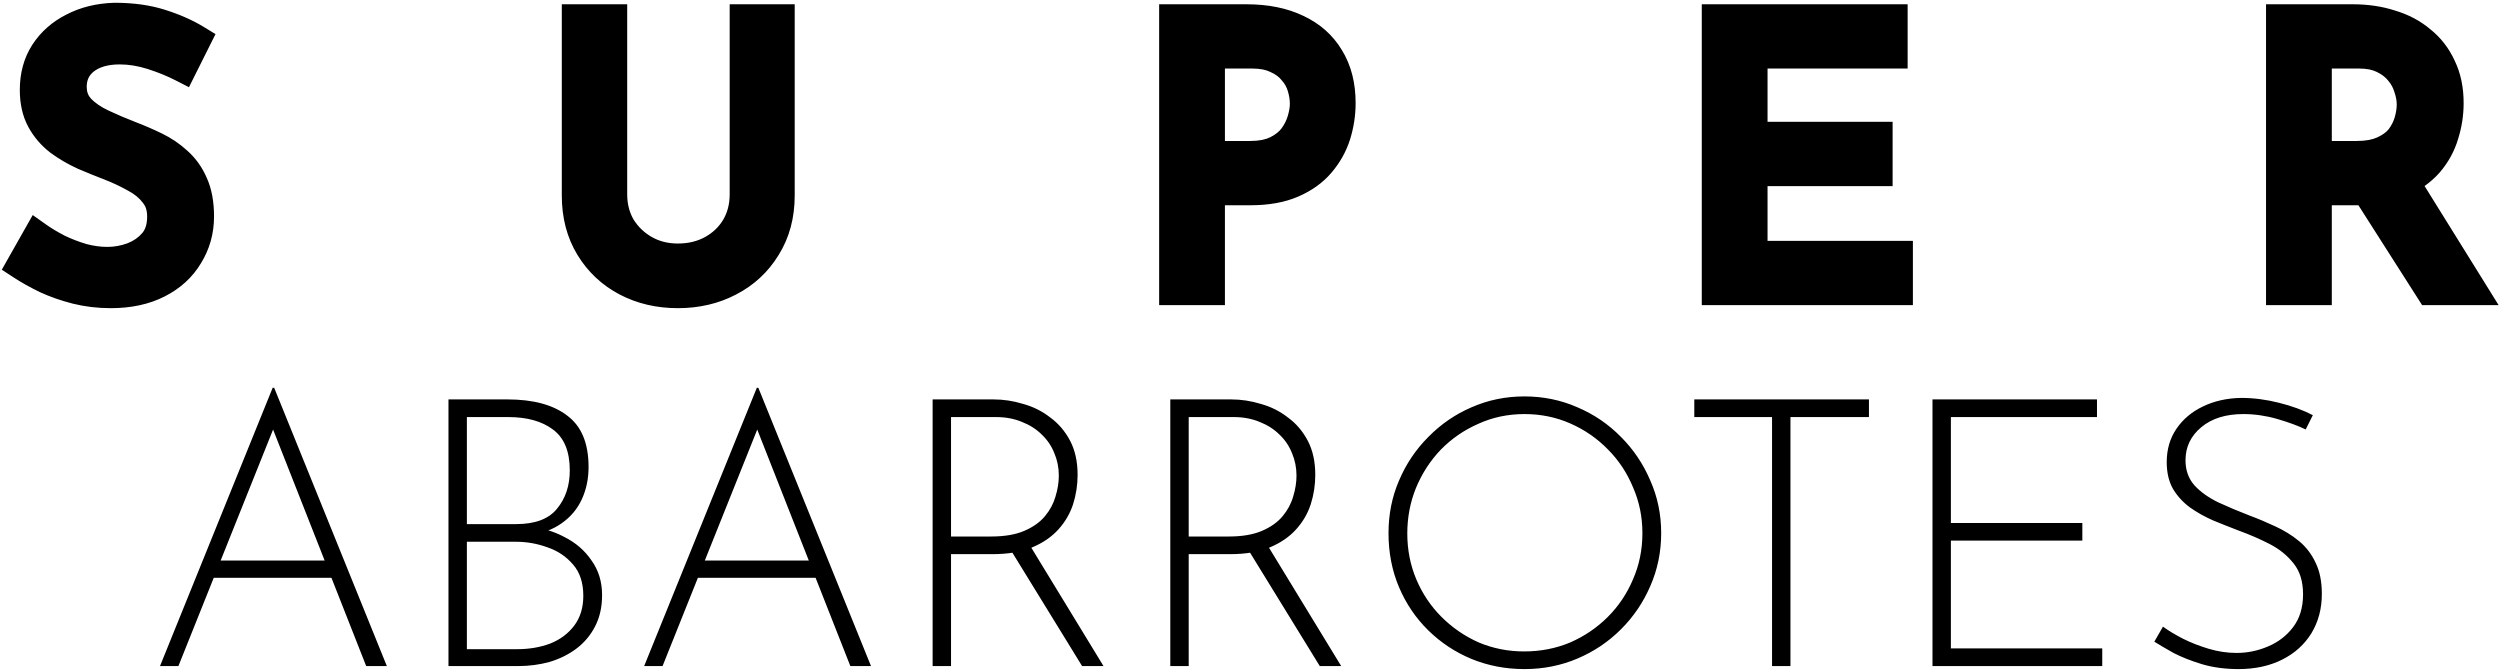<svg width="852" height="229" viewBox="0 0 852 229" fill="none" xmlns="http://www.w3.org/2000/svg">
<g clip-path="url(#clip0_111_371)">
<path d="M62.184 22.968C59.027 21.347 55.571 19.939 51.816 18.744C48.062 17.549 44.392 16.952 40.809 16.952C35.859 16.952 31.891 18.104 28.904 20.408C26.003 22.712 24.552 25.784 24.552 29.624C24.552 32.525 25.491 35 27.369 37.048C29.246 39.011 31.721 40.717 34.792 42.168C37.864 43.619 41.065 44.984 44.392 46.264C47.294 47.373 50.153 48.611 52.968 49.976C55.785 51.341 58.302 53.048 60.52 55.096C62.825 57.144 64.617 59.661 65.897 62.648C67.262 65.635 67.945 69.347 67.945 73.784C67.945 78.648 66.707 83.085 64.233 87.096C61.843 91.107 58.387 94.264 53.864 96.568C49.342 98.872 43.966 100.024 37.736 100.024C33.641 100.024 29.715 99.555 25.96 98.616C22.291 97.677 18.878 96.483 15.72 95.032C12.563 93.496 9.747 91.917 7.272 90.296L12.777 80.568C14.825 82.019 17.171 83.427 19.817 84.792C22.462 86.072 25.235 87.139 28.137 87.992C31.038 88.76 33.854 89.144 36.584 89.144C39.486 89.144 42.344 88.632 45.16 87.608C48.062 86.499 50.451 84.835 52.328 82.616C54.206 80.397 55.145 77.453 55.145 73.784C55.145 70.627 54.291 68.024 52.584 65.976C50.963 63.843 48.787 62.051 46.056 60.6C43.326 59.064 40.425 57.699 37.352 56.504C34.451 55.395 31.507 54.2 28.52 52.92C25.534 51.555 22.761 49.933 20.201 48.056C17.64 46.093 15.592 43.704 14.056 40.888C12.521 38.072 11.752 34.659 11.752 30.648C11.752 25.784 12.905 21.56 15.209 17.976C17.598 14.307 20.84 11.448 24.936 9.4C29.032 7.267 33.726 6.115 39.017 5.944C44.99 5.944 50.238 6.669 54.761 8.12C59.368 9.571 63.422 11.363 66.921 13.496L62.184 22.968ZM208.748 66.232C208.748 70.413 209.729 74.168 211.692 77.496C213.74 80.739 216.428 83.299 219.756 85.176C223.084 87.053 226.839 87.992 231.02 87.992C235.372 87.992 239.255 87.053 242.668 85.176C246.081 83.299 248.769 80.739 250.732 77.496C252.695 74.168 253.676 70.413 253.676 66.232V6.456H265.836V66.616C265.836 73.357 264.257 79.245 261.1 84.28C258.028 89.315 253.847 93.197 248.556 95.928C243.351 98.659 237.505 100.024 231.02 100.024C224.535 100.024 218.689 98.659 213.484 95.928C208.279 93.197 204.14 89.315 201.068 84.28C197.996 79.245 196.46 73.357 196.46 66.616V6.456H208.748V66.232ZM424.741 6.456C431.482 6.456 437.242 7.608 442.021 9.912C446.8 12.131 450.469 15.373 453.029 19.64C455.674 23.907 456.997 29.069 456.997 35.128C456.997 38.797 456.442 42.424 455.333 46.008C454.224 49.507 452.432 52.707 449.957 55.608C447.568 58.424 444.41 60.685 440.485 62.392C436.56 64.099 431.781 64.952 426.149 64.952H412.453V99H400.037V6.456H424.741ZM426.021 53.048C429.69 53.048 432.72 52.451 435.109 51.256C437.498 50.061 439.376 48.568 440.741 46.776C442.106 44.899 443.088 42.936 443.685 40.888C444.282 38.84 444.581 37.005 444.581 35.384C444.581 33.507 444.282 31.587 443.685 29.624C443.088 27.576 442.064 25.741 440.613 24.12C439.248 22.413 437.413 21.048 435.109 20.024C432.89 18.915 430.117 18.36 426.789 18.36H412.453V53.048H426.021ZM584.962 6.456H645.122V18.36H597.378V46.52H640.003V58.424H597.378V87.096H646.914V99H584.962V6.456ZM801.839 6.456C806.531 6.456 810.841 7.096 814.766 8.376C818.777 9.571 822.233 11.405 825.134 13.88C828.121 16.269 830.426 19.256 832.047 22.84C833.753 26.339 834.607 30.435 834.607 35.128C834.607 38.797 834.052 42.381 832.943 45.88C831.919 49.379 830.169 52.579 827.694 55.48C825.219 58.296 821.977 60.6 817.966 62.392C814.042 64.099 809.177 64.952 803.375 64.952H789.678V99H777.263V6.456H801.839ZM803.118 53.048C806.787 53.048 809.818 52.493 812.206 51.384C814.681 50.275 816.602 48.867 817.966 47.16C819.331 45.368 820.313 43.448 820.91 41.4C821.507 39.352 821.807 37.432 821.807 35.64C821.807 33.763 821.465 31.843 820.782 29.88C820.185 27.832 819.161 25.955 817.711 24.248C816.346 22.541 814.51 21.133 812.206 20.024C809.987 18.915 807.257 18.36 804.014 18.36H789.678V53.048H803.118ZM818.35 60.088L842.542 99H828.206L803.63 60.472L818.35 60.088Z" fill="black"/>
<mask id="mask0_111_371" style="mask-type:luminance" maskUnits="userSpaceOnUse" x="0" y="0" width="852" height="106">
<path d="M852 0H0V106H852V0Z" fill="white"/>
<path d="M62.184 22.968C59.027 21.347 55.571 19.939 51.816 18.744C48.062 17.549 44.392 16.952 40.809 16.952C35.859 16.952 31.891 18.104 28.904 20.408C26.003 22.712 24.552 25.784 24.552 29.624C24.552 32.525 25.491 35 27.369 37.048C29.246 39.011 31.721 40.717 34.792 42.168C37.864 43.619 41.065 44.984 44.392 46.264C47.294 47.373 50.153 48.611 52.968 49.976C55.785 51.341 58.302 53.048 60.52 55.096C62.825 57.144 64.617 59.661 65.897 62.648C67.262 65.635 67.945 69.347 67.945 73.784C67.945 78.648 66.707 83.085 64.233 87.096C61.843 91.107 58.387 94.264 53.864 96.568C49.342 98.872 43.966 100.024 37.736 100.024C33.641 100.024 29.715 99.555 25.96 98.616C22.291 97.677 18.878 96.483 15.72 95.032C12.563 93.496 9.747 91.917 7.272 90.296L12.777 80.568C14.825 82.019 17.171 83.427 19.817 84.792C22.462 86.072 25.235 87.139 28.137 87.992C31.038 88.76 33.854 89.144 36.584 89.144C39.486 89.144 42.344 88.632 45.16 87.608C48.062 86.499 50.451 84.835 52.328 82.616C54.206 80.397 55.145 77.453 55.145 73.784C55.145 70.627 54.291 68.024 52.584 65.976C50.963 63.843 48.787 62.051 46.056 60.6C43.326 59.064 40.425 57.699 37.352 56.504C34.451 55.395 31.507 54.2 28.52 52.92C25.534 51.555 22.761 49.933 20.201 48.056C17.64 46.093 15.592 43.704 14.056 40.888C12.521 38.072 11.752 34.659 11.752 30.648C11.752 25.784 12.905 21.56 15.209 17.976C17.598 14.307 20.84 11.448 24.936 9.4C29.032 7.267 33.726 6.115 39.017 5.944C44.99 5.944 50.238 6.669 54.761 8.12C59.368 9.571 63.422 11.363 66.921 13.496L62.184 22.968ZM208.748 66.232C208.748 70.413 209.729 74.168 211.692 77.496C213.74 80.739 216.428 83.299 219.756 85.176C223.084 87.053 226.839 87.992 231.02 87.992C235.372 87.992 239.255 87.053 242.668 85.176C246.081 83.299 248.769 80.739 250.732 77.496C252.695 74.168 253.676 70.413 253.676 66.232V6.456H265.836V66.616C265.836 73.357 264.257 79.245 261.1 84.28C258.028 89.315 253.847 93.197 248.556 95.928C243.351 98.659 237.505 100.024 231.02 100.024C224.535 100.024 218.689 98.659 213.484 95.928C208.279 93.197 204.14 89.315 201.068 84.28C197.996 79.245 196.46 73.357 196.46 66.616V6.456H208.748V66.232ZM424.741 6.456C431.482 6.456 437.242 7.608 442.021 9.912C446.8 12.131 450.469 15.373 453.029 19.64C455.674 23.907 456.997 29.069 456.997 35.128C456.997 38.797 456.442 42.424 455.333 46.008C454.224 49.507 452.432 52.707 449.957 55.608C447.568 58.424 444.41 60.685 440.485 62.392C436.56 64.099 431.781 64.952 426.149 64.952H412.453V99H400.037V6.456H424.741ZM426.021 53.048C429.69 53.048 432.72 52.451 435.109 51.256C437.498 50.061 439.376 48.568 440.741 46.776C442.106 44.899 443.088 42.936 443.685 40.888C444.282 38.84 444.581 37.005 444.581 35.384C444.581 33.507 444.282 31.587 443.685 29.624C443.088 27.576 442.064 25.741 440.613 24.12C439.248 22.413 437.413 21.048 435.109 20.024C432.89 18.915 430.117 18.36 426.789 18.36H412.453V53.048H426.021ZM584.962 6.456H645.122V18.36H597.378V46.52H640.003V58.424H597.378V87.096H646.914V99H584.962V6.456ZM801.839 6.456C806.531 6.456 810.841 7.096 814.766 8.376C818.777 9.571 822.233 11.405 825.134 13.88C828.121 16.269 830.426 19.256 832.047 22.84C833.753 26.339 834.607 30.435 834.607 35.128C834.607 38.797 834.052 42.381 832.943 45.88C831.919 49.379 830.169 52.579 827.694 55.48C825.219 58.296 821.977 60.6 817.966 62.392C814.042 64.099 809.177 64.952 803.375 64.952H789.678V99H777.263V6.456H801.839ZM803.118 53.048C806.787 53.048 809.818 52.493 812.206 51.384C814.681 50.275 816.602 48.867 817.966 47.16C819.331 45.368 820.313 43.448 820.91 41.4C821.507 39.352 821.807 37.432 821.807 35.64C821.807 33.763 821.465 31.843 820.782 29.88C820.185 27.832 819.161 25.955 817.711 24.248C816.346 22.541 814.51 21.133 812.206 20.024C809.987 18.915 807.257 18.36 804.014 18.36H789.678V53.048H803.118ZM818.35 60.088L842.542 99H828.206L803.63 60.472L818.35 60.088Z" fill="black"/>
</mask>
<g mask="url(#mask0_111_371)">
<path d="M62.184 22.968L59.9 27.416L64.396 29.724L66.656 25.204L62.184 22.968ZM28.904 20.408L25.85 16.449L25.822 16.471L25.794 16.492L28.904 20.408ZM27.368 37.048L23.682 40.427L23.718 40.466L23.755 40.504L27.368 37.048ZM44.392 46.264L42.597 50.931L42.606 50.934L44.392 46.264ZM60.52 55.096L57.129 58.77L57.163 58.802L57.198 58.833L60.52 55.096ZM65.896 62.648L61.3 64.618L61.324 64.672L61.349 64.727L65.896 62.648ZM64.232 87.096L59.977 84.471L59.956 84.504L59.936 84.537L64.232 87.096ZM25.96 98.616L24.721 103.46L24.734 103.463L24.747 103.467L25.96 98.616ZM15.72 95.032L13.533 99.528L13.582 99.552L13.632 99.575L15.72 95.032ZM7.272 90.296L2.92 87.834L0.613 91.911L4.532 94.478L7.272 90.296ZM12.776 80.568L15.666 76.488L11.15 73.289L8.424 78.106L12.776 80.568ZM19.816 84.792L17.523 89.235L17.58 89.265L17.638 89.293L19.816 84.792ZM28.136 87.992L26.725 92.789L26.791 92.808L26.856 92.826L28.136 87.992ZM45.16 87.608L46.869 92.307L46.907 92.293L46.946 92.278L45.16 87.608ZM52.584 65.976L48.603 69.001L48.671 69.091L48.743 69.177L52.584 65.976ZM46.056 60.6L43.605 64.958L43.657 64.987L43.71 65.016L46.056 60.6ZM37.352 56.504L39.164 51.844L39.151 51.839L39.138 51.834L37.352 56.504ZM28.52 52.92L26.441 57.467L26.495 57.492L26.55 57.516L28.52 52.92ZM20.2 48.056L17.158 52.024L17.2 52.056L17.243 52.088L20.2 48.056ZM15.208 17.976L11.018 15.248L11.01 15.26L11.002 15.272L15.208 17.976ZM24.936 9.4L27.172 13.872L27.209 13.854L27.246 13.835L24.936 9.4ZM39.016 5.944V0.944H38.935L38.855 0.947L39.016 5.944ZM54.76 8.12L53.233 12.881L53.246 12.885L53.258 12.889L54.76 8.12ZM66.92 13.496L71.392 15.732L73.448 11.62L69.523 9.227L66.92 13.496ZM62.184 22.968L64.468 18.52C61.039 16.759 57.322 15.249 53.332 13.979L51.816 18.744L50.3 23.509C53.819 24.628 57.014 25.934 59.9 27.416L62.184 22.968ZM51.816 18.744L53.332 13.979C49.135 12.644 44.955 11.952 40.808 11.952V16.952V21.952C43.829 21.952 46.987 22.454 50.3 23.509L51.816 18.744ZM40.808 16.952V11.952C35.099 11.952 29.951 13.286 25.85 16.449L28.904 20.408L31.958 24.367C33.831 22.922 36.618 21.952 40.808 21.952V16.952ZM28.904 20.408L25.794 16.492C21.649 19.784 19.552 24.323 19.552 29.624H24.552H29.552C29.552 27.245 30.356 25.64 32.013 24.324L28.904 20.408ZM24.552 29.624H19.552C19.552 33.715 20.919 37.413 23.682 40.427L27.368 37.048L31.054 33.669C30.062 32.587 29.552 31.335 29.552 29.624H24.552ZM27.368 37.048L23.755 40.504C26.147 43.005 29.165 45.04 32.657 46.689L34.792 42.168L36.927 37.647C34.275 36.395 32.344 35.016 30.981 33.592L27.368 37.048ZM34.792 42.168L32.657 46.689C35.846 48.195 39.16 49.609 42.597 50.931L44.392 46.264L46.187 41.597C42.968 40.359 39.882 39.042 36.927 37.647L34.792 42.168ZM44.392 46.264L42.606 50.934C45.372 51.992 48.099 53.172 50.786 54.475L52.968 49.976L55.149 45.477C52.205 44.049 49.214 42.755 46.178 41.594L44.392 46.264ZM52.968 49.976L50.786 54.475C53.177 55.634 55.283 57.067 57.129 58.77L60.52 55.096L63.911 51.422C61.319 49.029 58.391 47.048 55.149 45.477L52.968 49.976ZM60.52 55.096L57.198 58.833C58.923 60.366 60.294 62.269 61.3 64.618L65.896 62.648L70.492 60.678C68.938 57.053 66.725 53.922 63.842 51.359L60.52 55.096ZM65.896 62.648L61.349 64.727C62.33 66.874 62.944 69.826 62.944 73.784H67.944H72.944C72.944 68.868 72.192 64.395 70.443 60.569L65.896 62.648ZM67.944 73.784H62.944C62.944 77.752 61.948 81.275 59.977 84.471L64.232 87.096L68.487 89.722C71.465 84.895 72.944 79.544 72.944 73.784H67.944ZM64.232 87.096L59.936 84.537C58.072 87.667 55.352 90.198 51.594 92.113L53.864 96.568L56.133 101.023C61.421 98.33 65.613 94.547 68.527 89.655L64.232 87.096ZM53.864 96.568L51.594 92.113C47.916 93.986 43.353 95.024 37.736 95.024V100.024V105.024C44.578 105.024 50.766 103.758 56.133 101.023L53.864 96.568ZM37.736 100.024V95.024C34.025 95.024 30.508 94.599 27.173 93.765L25.96 98.616L24.747 103.467C28.921 104.51 33.255 105.024 37.736 105.024V100.024ZM25.96 98.616L27.199 93.772C23.795 92.901 20.668 91.803 17.807 90.489L15.72 95.032L13.632 99.575C17.086 101.162 20.786 102.453 24.721 103.46L25.96 98.616ZM15.72 95.032L17.907 90.536C14.907 89.076 12.28 87.6 10.012 86.114L7.272 90.296L4.532 94.478C7.213 96.235 10.219 97.916 13.533 99.528L15.72 95.032ZM7.272 90.296L11.624 92.758L17.128 83.03L12.776 80.568L8.424 78.106L2.92 87.834L7.272 90.296ZM12.776 80.568L9.886 84.648C12.155 86.256 14.707 87.782 17.523 89.235L19.816 84.792L22.109 80.349C19.634 79.071 17.493 77.782 15.666 76.488L12.776 80.568ZM19.816 84.792L17.638 89.293C20.538 90.696 23.568 91.86 26.725 92.789L28.136 87.992L29.547 83.195C26.901 82.417 24.385 81.448 21.994 80.291L19.816 84.792ZM28.136 87.992L26.856 92.826C30.134 93.693 33.381 94.144 36.584 94.144V89.144V84.144C34.325 84.144 31.94 83.827 29.415 83.159L28.136 87.992ZM36.584 89.144V94.144C40.087 94.144 43.523 93.523 46.869 92.307L45.16 87.608L43.451 82.909C41.165 83.74 38.883 84.144 36.584 84.144V89.144ZM45.16 87.608L46.946 92.278C50.579 90.889 53.685 88.752 56.145 85.846L52.328 82.616L48.511 79.386C47.216 80.917 45.544 82.108 43.374 82.938L45.16 87.608ZM52.328 82.616L56.145 85.846C58.969 82.507 60.144 78.317 60.144 73.784H55.144H50.144C50.144 76.59 49.441 78.287 48.511 79.386L52.328 82.616ZM55.144 73.784H60.144C60.144 69.683 59.013 65.881 56.425 62.775L52.584 65.976L48.743 69.177C49.568 70.167 50.144 71.571 50.144 73.784H55.144ZM52.584 65.976L56.565 62.951C54.443 60.159 51.673 57.923 48.402 56.184L46.056 60.6L43.71 65.016C45.9 66.179 47.482 67.527 48.603 69.001L52.584 65.976ZM46.056 60.6L48.507 56.242C45.561 54.585 42.445 53.12 39.164 51.844L37.352 56.504L35.54 61.164C38.403 62.278 41.09 63.543 43.605 64.958L46.056 60.6ZM37.352 56.504L39.138 51.834C36.301 50.749 33.418 49.579 30.489 48.324L28.52 52.92L26.55 57.516C29.595 58.821 32.6 60.04 35.566 61.174L37.352 56.504ZM28.52 52.92L30.599 48.373C27.911 47.144 25.433 45.693 23.157 44.024L20.2 48.056L17.243 52.088C20.087 54.173 23.156 55.965 26.441 57.467L28.52 52.92ZM20.2 48.056L23.242 44.088C21.233 42.548 19.645 40.693 18.445 38.494L14.056 40.888L9.666 43.282C11.539 46.715 14.047 49.639 17.158 52.024L20.2 48.056ZM14.056 40.888L18.445 38.494C17.398 36.574 16.752 34.028 16.752 30.648H11.752H6.752C6.752 35.289 7.642 39.57 9.666 43.282L14.056 40.888ZM11.752 30.648H16.752C16.752 26.603 17.699 23.348 19.414 20.68L15.208 17.976L11.002 15.272C8.109 19.772 6.752 24.965 6.752 30.648H11.752ZM15.208 17.976L19.398 20.704C21.28 17.814 23.833 15.542 27.172 13.872L24.936 9.4L22.7 4.928C17.847 7.354 13.915 10.799 11.018 15.248L15.208 17.976ZM24.936 9.4L27.246 13.835C30.586 12.095 34.526 11.091 39.177 10.941L39.016 5.944L38.855 0.947C32.924 1.138 27.478 2.438 22.626 4.965L24.936 9.4ZM39.016 5.944V10.944C44.598 10.944 49.312 11.623 53.233 12.881L54.76 8.12L56.287 3.359C51.163 1.715 45.38 0.944 39.016 0.944V5.944ZM54.76 8.12L53.258 12.889C57.547 14.239 61.219 15.876 64.317 17.765L66.92 13.496L69.523 9.227C65.624 6.849 61.189 4.902 56.261 3.351L54.76 8.12ZM66.92 13.496L62.448 11.26L57.712 20.732L62.184 22.968L66.656 25.204L71.392 15.732L66.92 13.496ZM211.692 77.496L207.385 80.036L207.424 80.102L207.465 80.166L211.692 77.496ZM250.732 77.496L255.01 80.085L255.024 80.061L255.039 80.036L250.732 77.496ZM253.676 6.456V1.456H248.676V6.456H253.676ZM265.836 6.456H270.836V1.456H265.836V6.456ZM261.1 84.28L256.864 81.624L256.848 81.65L256.832 81.676L261.1 84.28ZM248.556 95.928L246.263 91.485L246.248 91.493L246.233 91.5L248.556 95.928ZM196.46 6.456V1.456H191.46V6.456H196.46ZM208.748 6.456H213.748V1.456H208.748V6.456ZM208.748 66.232H203.748C203.748 71.231 204.932 75.876 207.385 80.036L211.692 77.496L215.999 74.956C214.527 72.46 213.748 69.596 213.748 66.232H208.748ZM211.692 77.496L207.465 80.166C209.953 84.105 213.248 87.246 217.299 89.531L219.756 85.176L222.213 80.821C219.608 79.352 217.527 77.372 215.919 74.826L211.692 77.496ZM219.756 85.176L217.299 89.531C221.446 91.87 226.061 92.992 231.02 92.992V87.992V82.992C227.616 82.992 224.722 82.236 222.213 80.821L219.756 85.176ZM231.02 87.992V92.992C236.114 92.992 240.843 91.886 245.078 89.557L242.668 85.176L240.258 80.795C237.667 82.22 234.63 82.992 231.02 82.992V87.992ZM242.668 85.176L245.078 89.557C249.238 87.269 252.579 84.1 255.01 80.085L250.732 77.496L246.455 74.907C244.959 77.377 242.925 79.328 240.258 80.795L242.668 85.176ZM250.732 77.496L255.039 80.036C257.492 75.876 258.676 71.231 258.676 66.232H253.676H248.676C248.676 69.596 247.897 72.46 246.425 74.956L250.732 77.496ZM253.676 66.232H258.676V6.456H253.676H248.676V66.232H253.676ZM253.676 6.456V11.456H265.836V6.456V1.456H253.676V6.456ZM265.836 6.456H260.836V66.616H265.836H270.836V6.456H265.836ZM265.836 66.616H260.836C260.836 72.547 259.458 77.488 256.864 81.624L261.1 84.28L265.336 86.936C269.057 81.003 270.836 74.168 270.836 66.616H265.836ZM261.1 84.28L256.832 81.676C254.242 85.92 250.747 89.17 246.263 91.485L248.556 95.928L250.849 100.371C256.946 97.224 261.814 92.709 265.368 86.884L261.1 84.28ZM248.556 95.928L246.233 91.5C241.816 93.817 236.781 95.024 231.02 95.024V100.024V105.024C238.229 105.024 244.885 103.5 250.879 100.356L248.556 95.928ZM231.02 100.024V95.024C225.259 95.024 220.224 93.817 215.807 91.5L213.484 95.928L211.161 100.356C217.155 103.5 223.811 105.024 231.02 105.024V100.024ZM213.484 95.928L215.807 91.5C211.406 89.192 207.938 85.94 205.336 81.676L201.068 84.28L196.8 86.884C200.342 92.689 205.152 97.203 211.161 100.356L213.484 95.928ZM201.068 84.28L205.336 81.676C202.808 77.532 201.46 72.573 201.46 66.616H196.46H191.46C191.46 74.142 193.184 80.958 196.8 86.884L201.068 84.28ZM196.46 66.616H201.46V6.456H196.46H191.46V66.616H196.46ZM196.46 6.456V11.456H208.748V6.456V1.456H196.46V6.456ZM208.748 6.456H203.748V66.232H208.748H213.748V6.456H208.748ZM442.021 9.912L439.85 14.416L439.882 14.432L439.915 14.447L442.021 9.912ZM453.029 19.64L448.742 22.212L448.76 22.244L448.78 22.275L453.029 19.64ZM455.333 46.008L460.099 47.519L460.104 47.503L460.109 47.486L455.333 46.008ZM449.957 55.608L446.153 52.363L446.144 52.373L449.957 55.608ZM412.453 64.952V59.952H407.453V64.952H412.453ZM412.453 99V104H417.453V99H412.453ZM400.037 99H395.037V104H400.037V99ZM400.037 6.456V1.456H395.037V6.456H400.037ZM440.741 46.776L444.718 49.806L444.752 49.762L444.785 49.717L440.741 46.776ZM443.685 29.624L438.885 31.024L438.893 31.052L438.902 31.08L443.685 29.624ZM440.613 24.12L436.709 27.244L436.795 27.351L436.887 27.454L440.613 24.12ZM435.109 20.024L432.873 24.496L432.975 24.547L433.078 24.593L435.109 20.024ZM412.453 18.36V13.36H407.453V18.36H412.453ZM412.453 53.048H407.453V58.048H412.453V53.048ZM424.741 6.456V11.456C430.928 11.456 435.906 12.514 439.85 14.416L442.021 9.912L444.193 5.408C438.579 2.702 432.037 1.456 424.741 1.456V6.456ZM442.021 9.912L439.915 14.447C443.843 16.271 446.727 18.855 448.742 22.212L453.029 19.64L457.316 17.067C454.211 11.891 449.756 7.991 444.127 5.377L442.021 9.912ZM453.029 19.64L448.78 22.275C450.841 25.6 451.997 29.807 451.997 35.128H456.997H461.997C461.997 28.332 460.507 22.213 457.279 17.005L453.029 19.64ZM456.997 35.128H451.997C451.997 38.285 451.521 41.413 450.557 44.53L455.333 46.008L460.109 47.486C461.364 43.434 461.997 39.31 461.997 35.128H456.997ZM455.333 46.008L450.567 44.497C449.667 47.334 448.212 49.95 446.153 52.363L449.957 55.608L453.761 58.853C456.652 55.464 458.78 51.679 460.099 47.519L455.333 46.008ZM449.957 55.608L446.144 52.373C444.323 54.52 441.827 56.357 438.491 57.807L440.485 62.392L442.479 66.977C446.994 65.014 450.812 62.328 453.77 58.843L449.957 55.608ZM440.485 62.392L438.491 57.807C435.36 59.168 431.301 59.952 426.149 59.952V64.952V69.952C432.261 69.952 437.759 69.029 442.479 66.977L440.485 62.392ZM426.149 64.952V59.952H412.453V64.952V69.952H426.149V64.952ZM412.453 64.952H407.453V99H412.453H417.453V64.952H412.453ZM412.453 99V94H400.037V99V104H412.453V99ZM400.037 99H405.037V6.456H400.037H395.037V99H400.037ZM400.037 6.456V11.456H424.741V6.456V1.456H400.037V6.456ZM426.021 53.048V58.048C430.192 58.048 434.052 57.375 437.345 55.728L435.109 51.256L432.873 46.784C431.387 47.527 429.188 48.048 426.021 48.048V53.048ZM435.109 51.256L437.345 55.728C440.291 54.255 442.812 52.308 444.718 49.806L440.741 46.776L436.764 43.746C435.94 44.828 434.705 45.868 432.873 46.784L435.109 51.256ZM440.741 46.776L444.785 49.717C446.459 47.414 447.713 44.936 448.485 42.288L443.685 40.888L438.885 39.488C438.463 40.936 437.754 42.383 436.697 43.835L440.741 46.776ZM443.685 40.888L448.485 42.288C449.176 39.92 449.581 37.601 449.581 35.384H444.581H439.581C439.581 36.409 439.389 37.76 438.885 39.488L443.685 40.888ZM444.581 35.384H449.581C449.581 32.97 449.196 30.559 448.468 28.168L443.685 29.624L438.902 31.08C439.369 32.614 439.581 34.043 439.581 35.384H444.581ZM443.685 29.624L448.485 28.224C447.674 25.445 446.278 22.952 444.339 20.786L440.613 24.12L436.887 27.454C437.85 28.53 438.501 29.707 438.885 31.024L443.685 29.624ZM440.613 24.12L444.517 20.997C442.58 18.575 440.062 16.754 437.14 15.455L435.109 20.024L433.078 24.593C434.764 25.342 435.915 26.251 436.709 27.244L440.613 24.12ZM435.109 20.024L437.345 15.552C434.237 13.998 430.64 13.36 426.789 13.36V18.36V23.36C429.594 23.36 431.544 23.832 432.873 24.496L435.109 20.024ZM426.789 18.36V13.36H412.453V18.36V23.36H426.789V18.36ZM412.453 18.36H407.453V53.048H412.453H417.453V18.36H412.453ZM412.453 53.048V58.048H426.021V53.048V48.048H412.453V53.048ZM584.962 6.456V1.456H579.962V6.456H584.962ZM645.122 6.456H650.122V1.456H645.122V6.456ZM645.122 18.36V23.36H650.122V18.36H645.122ZM597.378 18.36V13.36H592.378V18.36H597.378ZM597.378 46.52H592.378V51.52H597.378V46.52ZM640.002 46.52H645.002V41.52H640.002V46.52ZM640.002 58.424V63.424H645.002V58.424H640.002ZM597.378 58.424V53.424H592.378V58.424H597.378ZM597.378 87.096H592.378V92.096H597.378V87.096ZM646.914 87.096H651.914V82.096H646.914V87.096ZM646.914 99V104H651.914V99H646.914ZM584.962 99H579.962V104H584.962V99ZM584.962 6.456V11.456H645.122V6.456V1.456H584.962V6.456ZM645.122 6.456H640.122V18.36H645.122H650.122V6.456H645.122ZM645.122 18.36V13.36H597.378V18.36V23.36H645.122V18.36ZM597.378 18.36H592.378V46.52H597.378H602.378V18.36H597.378ZM597.378 46.52V51.52H640.002V46.52V41.52H597.378V46.52ZM640.002 46.52H635.002V58.424H640.002H645.002V46.52H640.002ZM640.002 58.424V53.424H597.378V58.424V63.424H640.002V58.424ZM597.378 58.424H592.378V87.096H597.378H602.378V58.424H597.378ZM597.378 87.096V92.096H646.914V87.096V82.096H597.378V87.096ZM646.914 87.096H641.914V99H646.914H651.914V87.096H646.914ZM646.914 99V94H584.962V99V104H646.914V99ZM584.962 99H589.962V6.456H584.962H579.962V99H584.962ZM814.766 8.376L813.216 13.13L813.277 13.15L813.339 13.168L814.766 8.376ZM825.134 13.88L821.889 17.684L821.949 17.735L822.011 17.784L825.134 13.88ZM832.046 22.84L827.49 24.901L827.52 24.967L827.552 25.032L832.046 22.84ZM832.942 45.88L828.176 44.369L828.159 44.422L828.143 44.475L832.942 45.88ZM827.694 55.48L831.45 58.781L831.474 58.753L831.498 58.725L827.694 55.48ZM817.966 62.392L819.96 66.977L819.983 66.967L820.006 66.957L817.966 62.392ZM789.678 64.952V59.952H784.678V64.952H789.678ZM789.678 99V104H794.678V99H789.678ZM777.262 99H772.262V104H777.262V99ZM777.262 6.456V1.456H772.262V6.456H777.262ZM812.206 51.384L810.161 46.822L810.13 46.835L810.1 46.849L812.206 51.384ZM817.966 47.16L821.87 50.283L821.907 50.237L821.943 50.19L817.966 47.16ZM820.782 29.88L815.982 31.28L816.018 31.402L816.06 31.523L820.782 29.88ZM817.71 24.248L813.806 27.372L813.852 27.43L813.9 27.486L817.71 24.248ZM812.206 20.024L809.97 24.496L810.003 24.513L810.037 24.529L812.206 20.024ZM789.678 18.36V13.36H784.678V18.36H789.678ZM789.678 53.048H784.678V58.048H789.678V53.048ZM818.35 60.088L822.596 57.448L821.084 55.015L818.22 55.09L818.35 60.088ZM842.542 99V104H851.538L846.788 96.36L842.542 99ZM828.206 99L823.991 101.689L825.465 104H828.206V99ZM803.63 60.472L803.5 55.474L794.658 55.704L799.415 63.161L803.63 60.472ZM801.838 6.456V11.456C806.076 11.456 809.854 12.034 813.216 13.13L814.766 8.376L816.316 3.622C811.827 2.159 806.987 1.456 801.838 1.456V6.456ZM814.766 8.376L813.339 13.168C816.747 14.183 819.568 15.704 821.889 17.684L825.134 13.88L828.379 10.076C824.897 7.106 820.806 4.958 816.193 3.584L814.766 8.376ZM825.134 13.88L822.011 17.784C824.363 19.666 826.185 22.015 827.49 24.901L832.046 22.84L836.602 20.779C834.665 16.497 831.878 12.872 828.258 9.976L825.134 13.88ZM832.046 22.84L827.552 25.032C828.864 27.722 829.606 31.04 829.606 35.128H834.606H839.606C839.606 29.829 838.641 24.956 836.54 20.648L832.046 22.84ZM834.606 35.128H829.606C829.606 38.284 829.13 41.359 828.176 44.369L832.942 45.88L837.708 47.391C838.972 43.404 839.606 39.31 839.606 35.128H834.606ZM832.942 45.88L828.143 44.475C827.326 47.266 825.929 49.845 823.89 52.235L827.694 55.48L831.498 58.725C834.409 55.312 836.51 51.491 837.741 47.285L832.942 45.88ZM827.694 55.48L823.938 52.179C822.013 54.37 819.392 56.278 815.926 57.827L817.966 62.392L820.006 66.957C824.561 64.922 828.426 62.221 831.45 58.781L827.694 55.48ZM817.966 62.392L815.972 57.807C812.857 59.161 808.721 59.952 803.374 59.952V64.952V69.952C809.633 69.952 815.224 69.036 819.96 66.977L817.966 62.392ZM803.374 64.952V59.952H789.678V64.952V69.952H803.374V64.952ZM789.678 64.952H784.678V99H789.678H794.678V64.952H789.678ZM789.678 99V94H777.262V99V104H789.678V99ZM777.262 99H782.262V6.456H777.262H772.262V99H777.262ZM777.262 6.456V11.456H801.838V6.456V1.456H777.262V6.456ZM803.118 53.048V58.048C807.247 58.048 811.057 57.43 814.312 55.919L812.206 51.384L810.1 46.849C808.577 47.556 806.328 48.048 803.118 48.048V53.048ZM812.206 51.384L814.251 55.947C817.28 54.589 819.903 52.742 821.87 50.283L817.966 47.16L814.062 44.036C813.298 44.991 812.082 45.96 810.161 46.822L812.206 51.384ZM817.966 47.16L821.943 50.19C823.659 47.938 824.931 45.47 825.71 42.8L820.91 41.4L816.11 40C815.694 41.426 815.003 42.798 813.989 44.13L817.966 47.16ZM820.91 41.4L825.71 42.8C826.416 40.381 826.806 37.986 826.806 35.64H821.806H816.806C816.806 36.878 816.599 38.323 816.11 40L820.91 41.4ZM821.806 35.64H826.806C826.806 33.147 826.351 30.672 825.505 28.237L820.782 29.88L816.06 31.523C816.578 33.013 816.806 34.378 816.806 35.64H821.806ZM820.782 29.88L825.582 28.48C824.778 25.723 823.403 23.225 821.52 21.01L817.71 24.248L813.9 27.486C814.918 28.684 815.592 29.941 815.982 31.28L820.782 29.88ZM817.71 24.248L821.614 21.125C819.708 18.742 817.24 16.898 814.375 15.519L812.206 20.024L810.037 24.529C811.78 25.369 812.981 26.341 813.806 27.372L817.71 24.248ZM812.206 20.024L814.442 15.552C811.349 14.005 807.803 13.36 804.014 13.36V18.36V23.36C806.71 23.36 808.625 23.824 809.97 24.496L812.206 20.024ZM804.014 18.36V13.36H789.678V18.36V23.36H804.014V18.36ZM789.678 18.36H784.678V53.048H789.678H794.678V18.36H789.678ZM789.678 53.048V58.048H803.118V53.048V48.048H789.678V53.048ZM818.35 60.088L814.104 62.728L838.296 101.64L842.542 99L846.788 96.36L822.596 57.448L818.35 60.088ZM842.542 99V94H828.206V99V104H842.542V99ZM828.206 99L832.421 96.311L807.845 57.783L803.63 60.472L799.415 63.161L823.991 101.689L828.206 99ZM803.63 60.472L803.76 65.47L818.48 65.086L818.35 60.088L818.22 55.09L803.5 55.474L803.63 60.472Z" fill="black"/>
</g>
<path d="M54.528 227L92.928 132.152H93.44L131.84 227H124.8L91.392 142.136L95.744 139.704L60.8 227H54.528ZM73.088 191.032H113.408L115.2 196.92H71.552L73.088 191.032ZM172.935 136.12C181.724 136.12 188.508 137.955 193.287 141.624C198.151 145.208 200.583 151.053 200.583 159.16C200.583 163.171 199.815 166.84 198.279 170.168C196.743 173.496 194.439 176.227 191.367 178.36C188.38 180.493 184.626 181.859 180.103 182.456L179.463 179.384C184.156 179.725 188.423 180.92 192.263 182.968C196.188 184.931 199.303 187.619 201.607 191.032C203.996 194.36 205.191 198.285 205.191 202.808C205.191 206.904 204.38 210.488 202.759 213.56C201.223 216.547 199.09 219.064 196.359 221.112C193.714 223.075 190.684 224.568 187.271 225.592C183.858 226.531 180.274 227 176.519 227H152.839V136.12H172.935ZM175.879 178.616C182.364 178.616 187.015 176.867 189.831 173.368C192.732 169.869 194.183 165.517 194.183 160.312C194.183 153.827 192.263 149.176 188.423 146.36C184.668 143.544 179.591 142.136 173.191 142.136H159.111V178.616H175.879ZM176.263 221.24C180.359 221.24 184.114 220.6 187.527 219.32C190.94 217.955 193.671 215.907 195.719 213.176C197.767 210.445 198.791 207.075 198.791 203.064C198.791 198.627 197.639 195.085 195.335 192.44C193.031 189.709 190.13 187.747 186.631 186.552C183.132 185.272 179.548 184.632 175.879 184.632H159.111V221.24H176.263ZM219.528 227L257.928 132.152H258.44L296.84 227H289.8L256.392 142.136L260.744 139.704L225.8 227H219.528ZM238.088 191.032H278.408L280.2 196.92H236.552L238.088 191.032ZM338.575 136.12C341.988 136.12 345.359 136.632 348.687 137.656C352.1 138.595 355.172 140.131 357.903 142.264C360.719 144.312 362.98 146.957 364.687 150.2C366.394 153.443 367.247 157.325 367.247 161.848C367.247 165.261 366.735 168.589 365.711 171.832C364.687 174.989 363.023 177.848 360.719 180.408C358.415 182.968 355.428 185.016 351.759 186.552C348.09 188.088 343.567 188.856 338.191 188.856H324.111V227H317.839V136.12H338.575ZM337.807 182.84C342.33 182.84 346.084 182.2 349.071 180.92C352.058 179.64 354.404 177.976 356.111 175.928C357.818 173.88 359.012 171.661 359.695 169.272C360.463 166.797 360.847 164.408 360.847 162.104C360.847 159.373 360.335 156.813 359.311 154.424C358.372 152.035 356.964 149.944 355.087 148.152C353.21 146.275 350.948 144.824 348.303 143.8C345.658 142.691 342.714 142.136 339.471 142.136H324.111V182.84H337.807ZM350.863 185.656L376.079 227H368.783L343.439 185.784L350.863 185.656ZM419.575 136.12C422.988 136.12 426.359 136.632 429.687 137.656C433.1 138.595 436.172 140.131 438.903 142.264C441.719 144.312 443.98 146.957 445.687 150.2C447.394 153.443 448.247 157.325 448.247 161.848C448.247 165.261 447.735 168.589 446.711 171.832C445.687 174.989 444.023 177.848 441.719 180.408C439.415 182.968 436.428 185.016 432.759 186.552C429.09 188.088 424.567 188.856 419.191 188.856H405.111V227H398.839V136.12H419.575ZM418.807 182.84C423.33 182.84 427.084 182.2 430.071 180.92C433.058 179.64 435.404 177.976 437.111 175.928C438.818 173.88 440.012 171.661 440.695 169.272C441.463 166.797 441.847 164.408 441.847 162.104C441.847 159.373 441.335 156.813 440.311 154.424C439.372 152.035 437.964 149.944 436.087 148.152C434.21 146.275 431.948 144.824 429.303 143.8C426.658 142.691 423.714 142.136 420.471 142.136H405.111V182.84H418.807ZM431.863 185.656L457.079 227H449.783L424.439 185.784L431.863 185.656ZM473.204 181.688C473.204 175.288 474.399 169.315 476.788 163.768C479.177 158.136 482.505 153.187 486.772 148.92C491.039 144.568 495.945 141.197 501.492 138.808C507.124 136.333 513.14 135.096 519.54 135.096C525.94 135.096 531.956 136.333 537.588 138.808C543.22 141.197 548.169 144.568 552.436 148.92C556.703 153.187 560.031 158.136 562.42 163.768C564.895 169.315 566.132 175.288 566.132 181.688C566.132 188.088 564.895 194.104 562.42 199.736C560.031 205.283 556.703 210.189 552.436 214.456C548.169 218.723 543.22 222.051 537.588 224.44C531.956 226.829 525.94 228.024 519.54 228.024C513.14 228.024 507.124 226.872 501.492 224.568C495.945 222.264 491.039 219.021 486.772 214.84C482.505 210.659 479.177 205.752 476.788 200.12C474.399 194.488 473.204 188.344 473.204 181.688ZM479.604 181.816C479.604 187.363 480.628 192.568 482.676 197.432C484.724 202.296 487.583 206.563 491.252 210.232C494.921 213.901 499.145 216.803 503.924 218.936C508.788 220.984 513.951 222.008 519.412 222.008C525.044 222.008 530.292 220.984 535.156 218.936C540.02 216.803 544.287 213.901 547.956 210.232C551.625 206.563 554.484 202.296 556.532 197.432C558.665 192.568 559.732 187.32 559.732 181.688C559.732 176.141 558.665 170.936 556.532 166.072C554.484 161.123 551.625 156.813 547.956 153.144C544.287 149.389 540.02 146.445 535.156 144.312C530.292 142.179 525.087 141.112 519.54 141.112C513.908 141.112 508.66 142.221 503.796 144.44C498.932 146.573 494.665 149.517 490.996 153.272C487.412 157.027 484.596 161.379 482.548 166.328C480.585 171.192 479.604 176.355 479.604 181.816ZM577.418 136.12H636.938V142.136H610.186V227H603.914V142.136H577.418V136.12ZM658.589 136.12H714.653V142.136H664.861V178.232H709.661V184.248H664.861V220.984H716.445V227H658.589V136.12ZM785.779 146.36C783.134 145.08 779.891 143.885 776.051 142.776C772.211 141.667 768.371 141.112 764.531 141.112C758.558 141.112 753.779 142.605 750.195 145.592C746.611 148.579 744.819 152.333 744.819 156.856C744.819 160.269 745.843 163.128 747.891 165.432C749.939 167.651 752.627 169.571 755.955 171.192C759.283 172.728 762.824 174.221 766.579 175.672C769.566 176.781 772.51 178.019 775.411 179.384C778.398 180.749 781.086 182.413 783.475 184.376C785.864 186.339 787.742 188.771 789.107 191.672C790.558 194.573 791.283 198.157 791.283 202.424C791.283 207.459 790.088 211.939 787.699 215.864C785.31 219.704 781.982 222.691 777.715 224.824C773.448 226.957 768.499 228.024 762.867 228.024C758.344 228.024 754.206 227.469 750.451 226.36C746.782 225.251 743.539 223.971 740.723 222.52C737.992 220.984 735.816 219.704 734.195 218.68L737.139 213.56C739.016 214.925 741.278 216.291 743.923 217.656C746.654 219.021 749.598 220.173 752.755 221.112C755.912 222.051 759.07 222.52 762.227 222.52C765.896 222.52 769.438 221.795 772.851 220.344C776.35 218.893 779.208 216.717 781.427 213.816C783.731 210.829 784.883 207.075 784.883 202.552C784.883 198.2 783.816 194.701 781.683 192.056C779.55 189.325 776.819 187.107 773.491 185.4C770.163 183.693 766.622 182.157 762.867 180.792C759.966 179.683 757.064 178.531 754.163 177.336C751.262 176.056 748.616 174.563 746.227 172.856C743.838 171.064 741.918 168.931 740.467 166.456C739.102 163.981 738.419 160.995 738.419 157.496C738.419 153.144 739.528 149.347 741.747 146.104C743.966 142.861 746.952 140.344 750.707 138.552C754.547 136.675 758.899 135.693 763.763 135.608C768.03 135.608 772.339 136.163 776.691 137.272C781.128 138.381 784.968 139.789 788.211 141.496L785.779 146.36Z" fill="black"/>
</g>
<defs>
<clipPath id="clip0_111_371">
<rect width="852" height="229" fill="white"/>
</clipPath>
</defs>
</svg>
